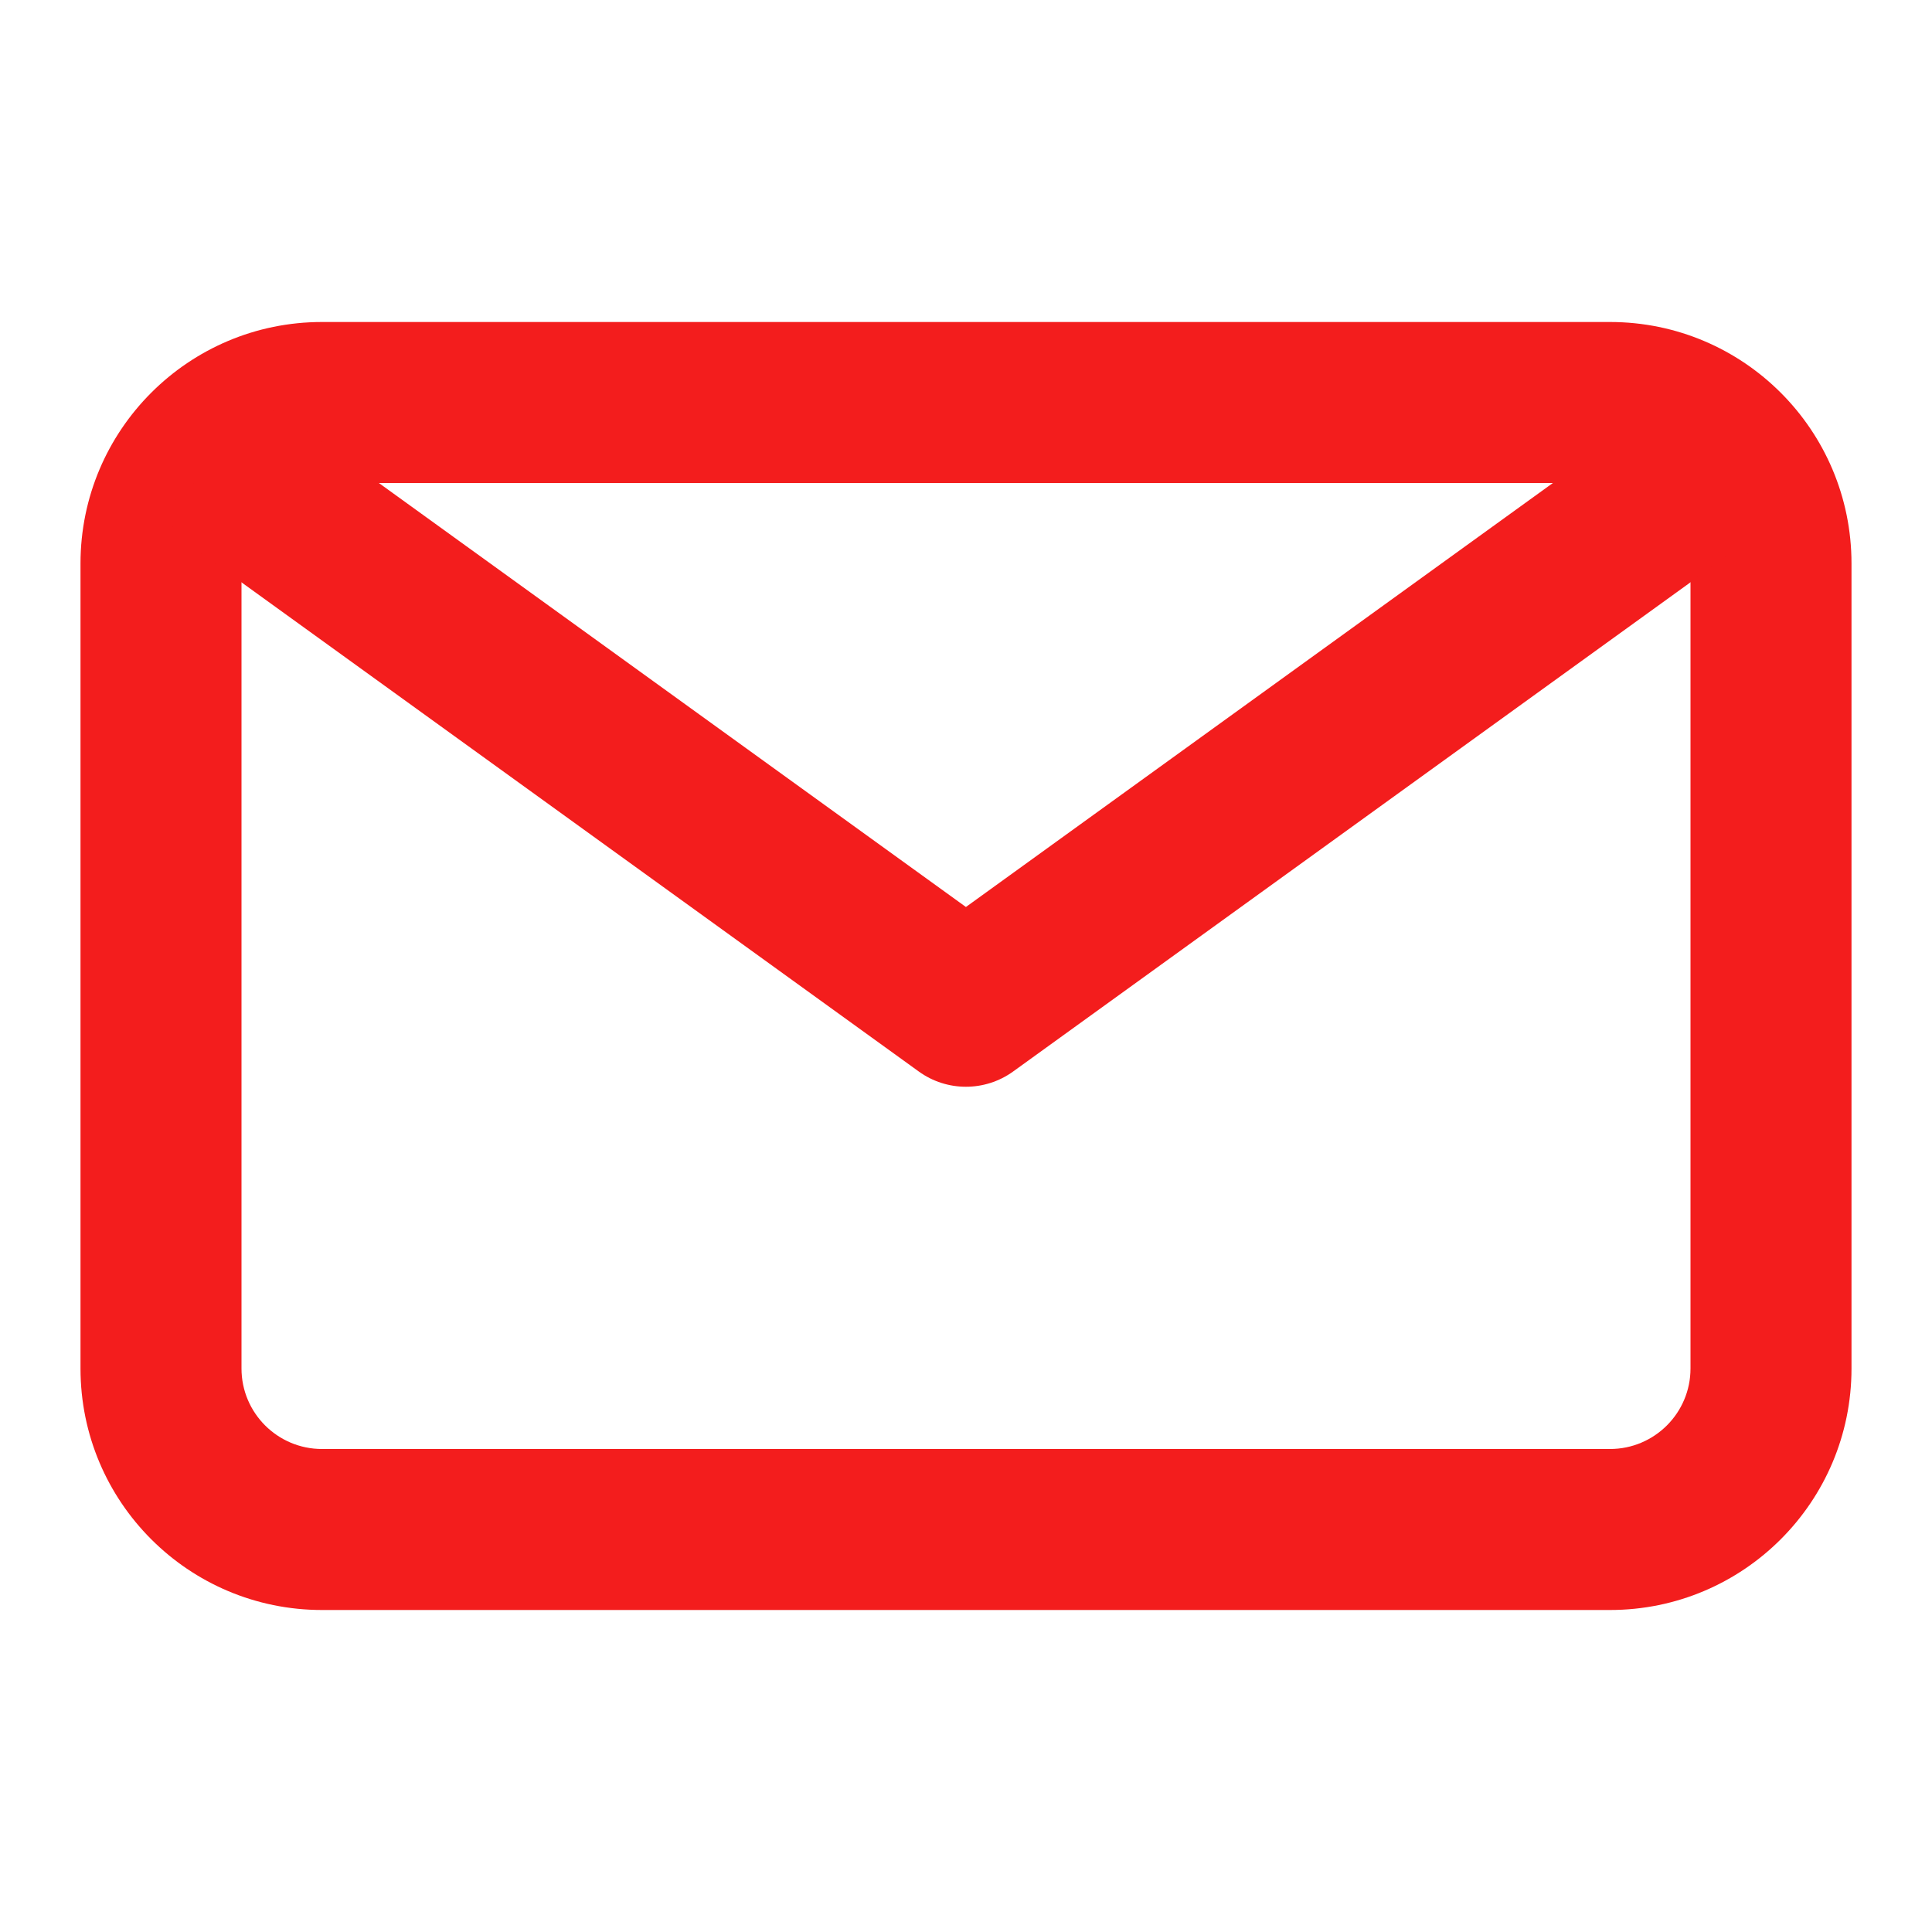 <svg width="24" height="24" viewBox="0 0 24 24" fill="none" xmlns="http://www.w3.org/2000/svg">
<path fill-rule="evenodd" clip-rule="evenodd" d="M1 7C1 5.343 2.343 4 4 4H20C21.657 4 23 5.343 23 7V17C23 18.657 21.657 20 20 20H4C2.343 20 1 18.657 1 17V7ZM4 6C3.448 6 3 6.448 3 7V17C3 17.552 3.448 18 4 18H20C20.552 18 21 17.552 21 17V7C21 6.448 20.552 6 20 6H4Z" fill="#F31D1D"/>
<path fill-rule="evenodd" clip-rule="evenodd" d="M22 6.428L21.689 6.724C21.656 6.755 21.621 6.784 21.585 6.811L12.585 13.311C12.235 13.563 11.763 13.563 11.414 13.311L2.414 6.811C2.358 6.771 2.307 6.725 2.26 6.674L1.99 6.378L3.467 5.03L3.668 5.25L11.999 11.267L20.358 5.229L20.62 4.98L22 6.428Z" fill="#F31D1D"/>
</svg>
